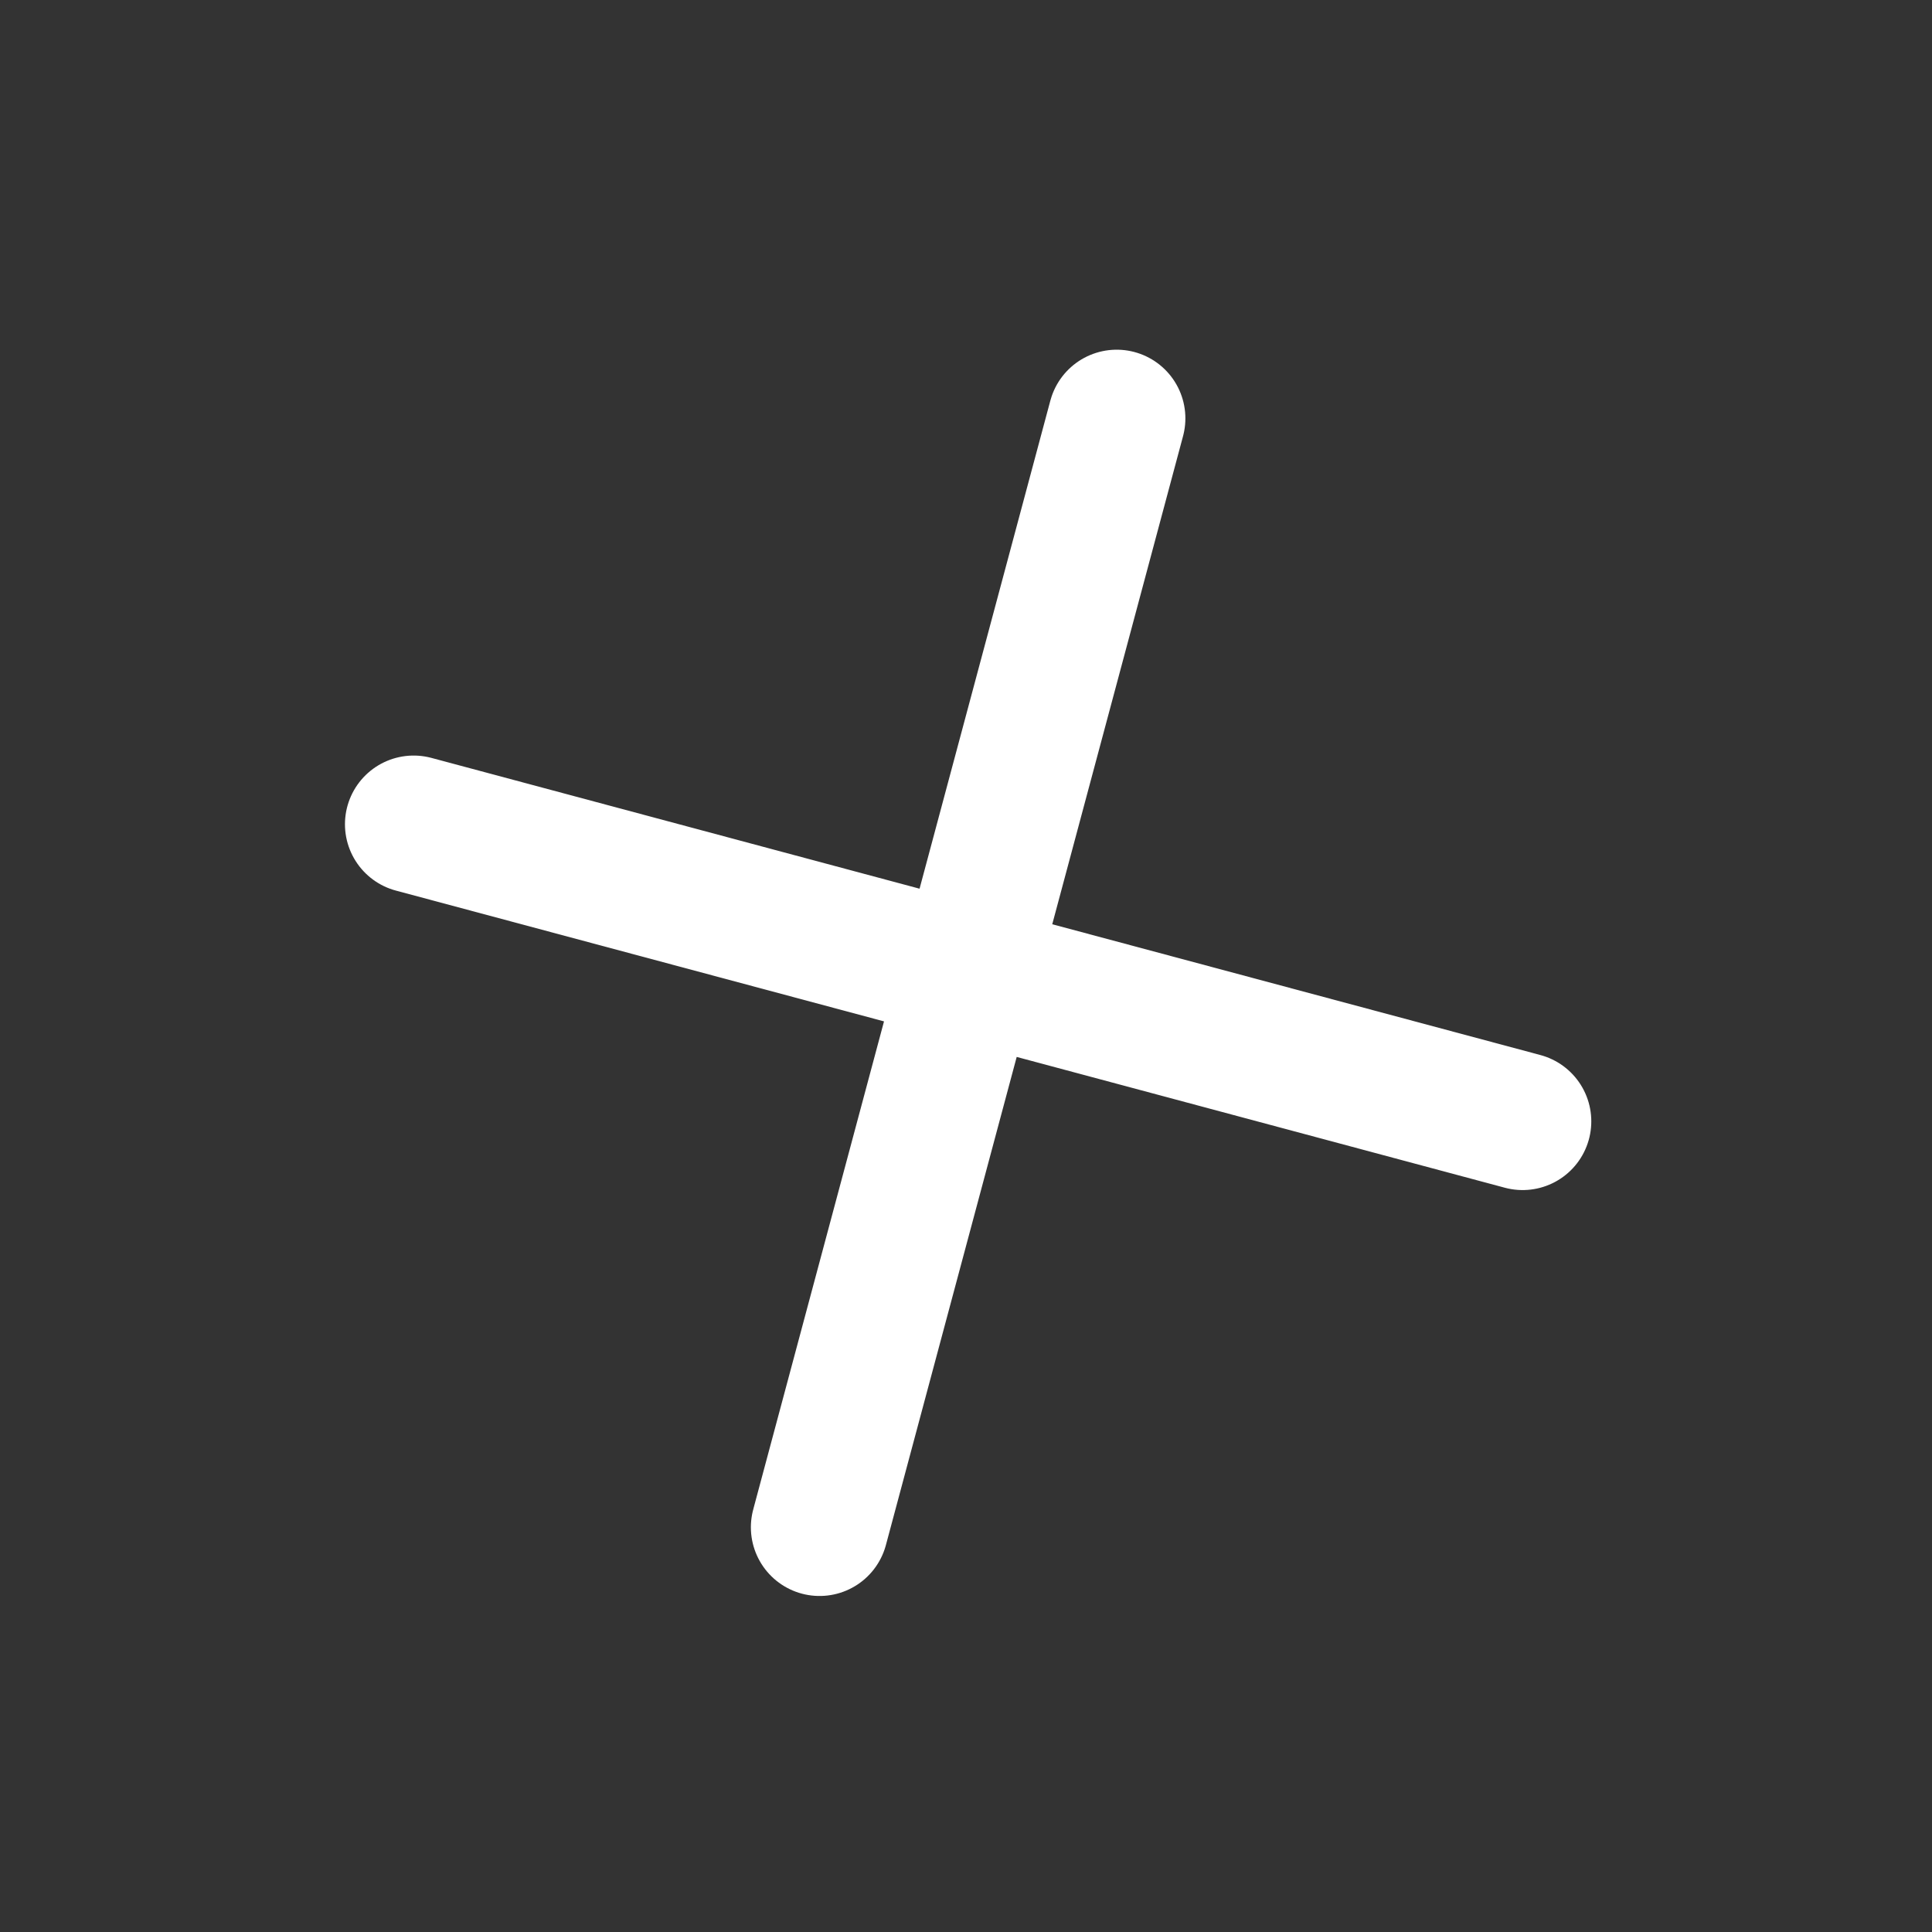 <svg width="40" height="40" viewBox="0 0 40 40" fill="none" xmlns="http://www.w3.org/2000/svg">
<rect x="0" y="0" width="40" height="40" fill="#333333" stroke="none"/>
<g id="decline" clip-path="url(#clip0_4222_634)">
<path id="decline_2" d="M8.564 17.065L20.044 20.141M31.524 23.217L20.044 20.141M20.044 20.141L23.12 8.662L16.968 31.621" stroke="white" stroke-width="2.844" stroke-linecap="round" stroke-linejoin="round"/>
</g>
<defs>
<clipPath id="clip0_4222_634">
<rect width="28.812" height="28.812" fill="white" transform="translate(0.365 14.868) rotate(-30)"/>
</clipPath>
</defs>
</svg>
